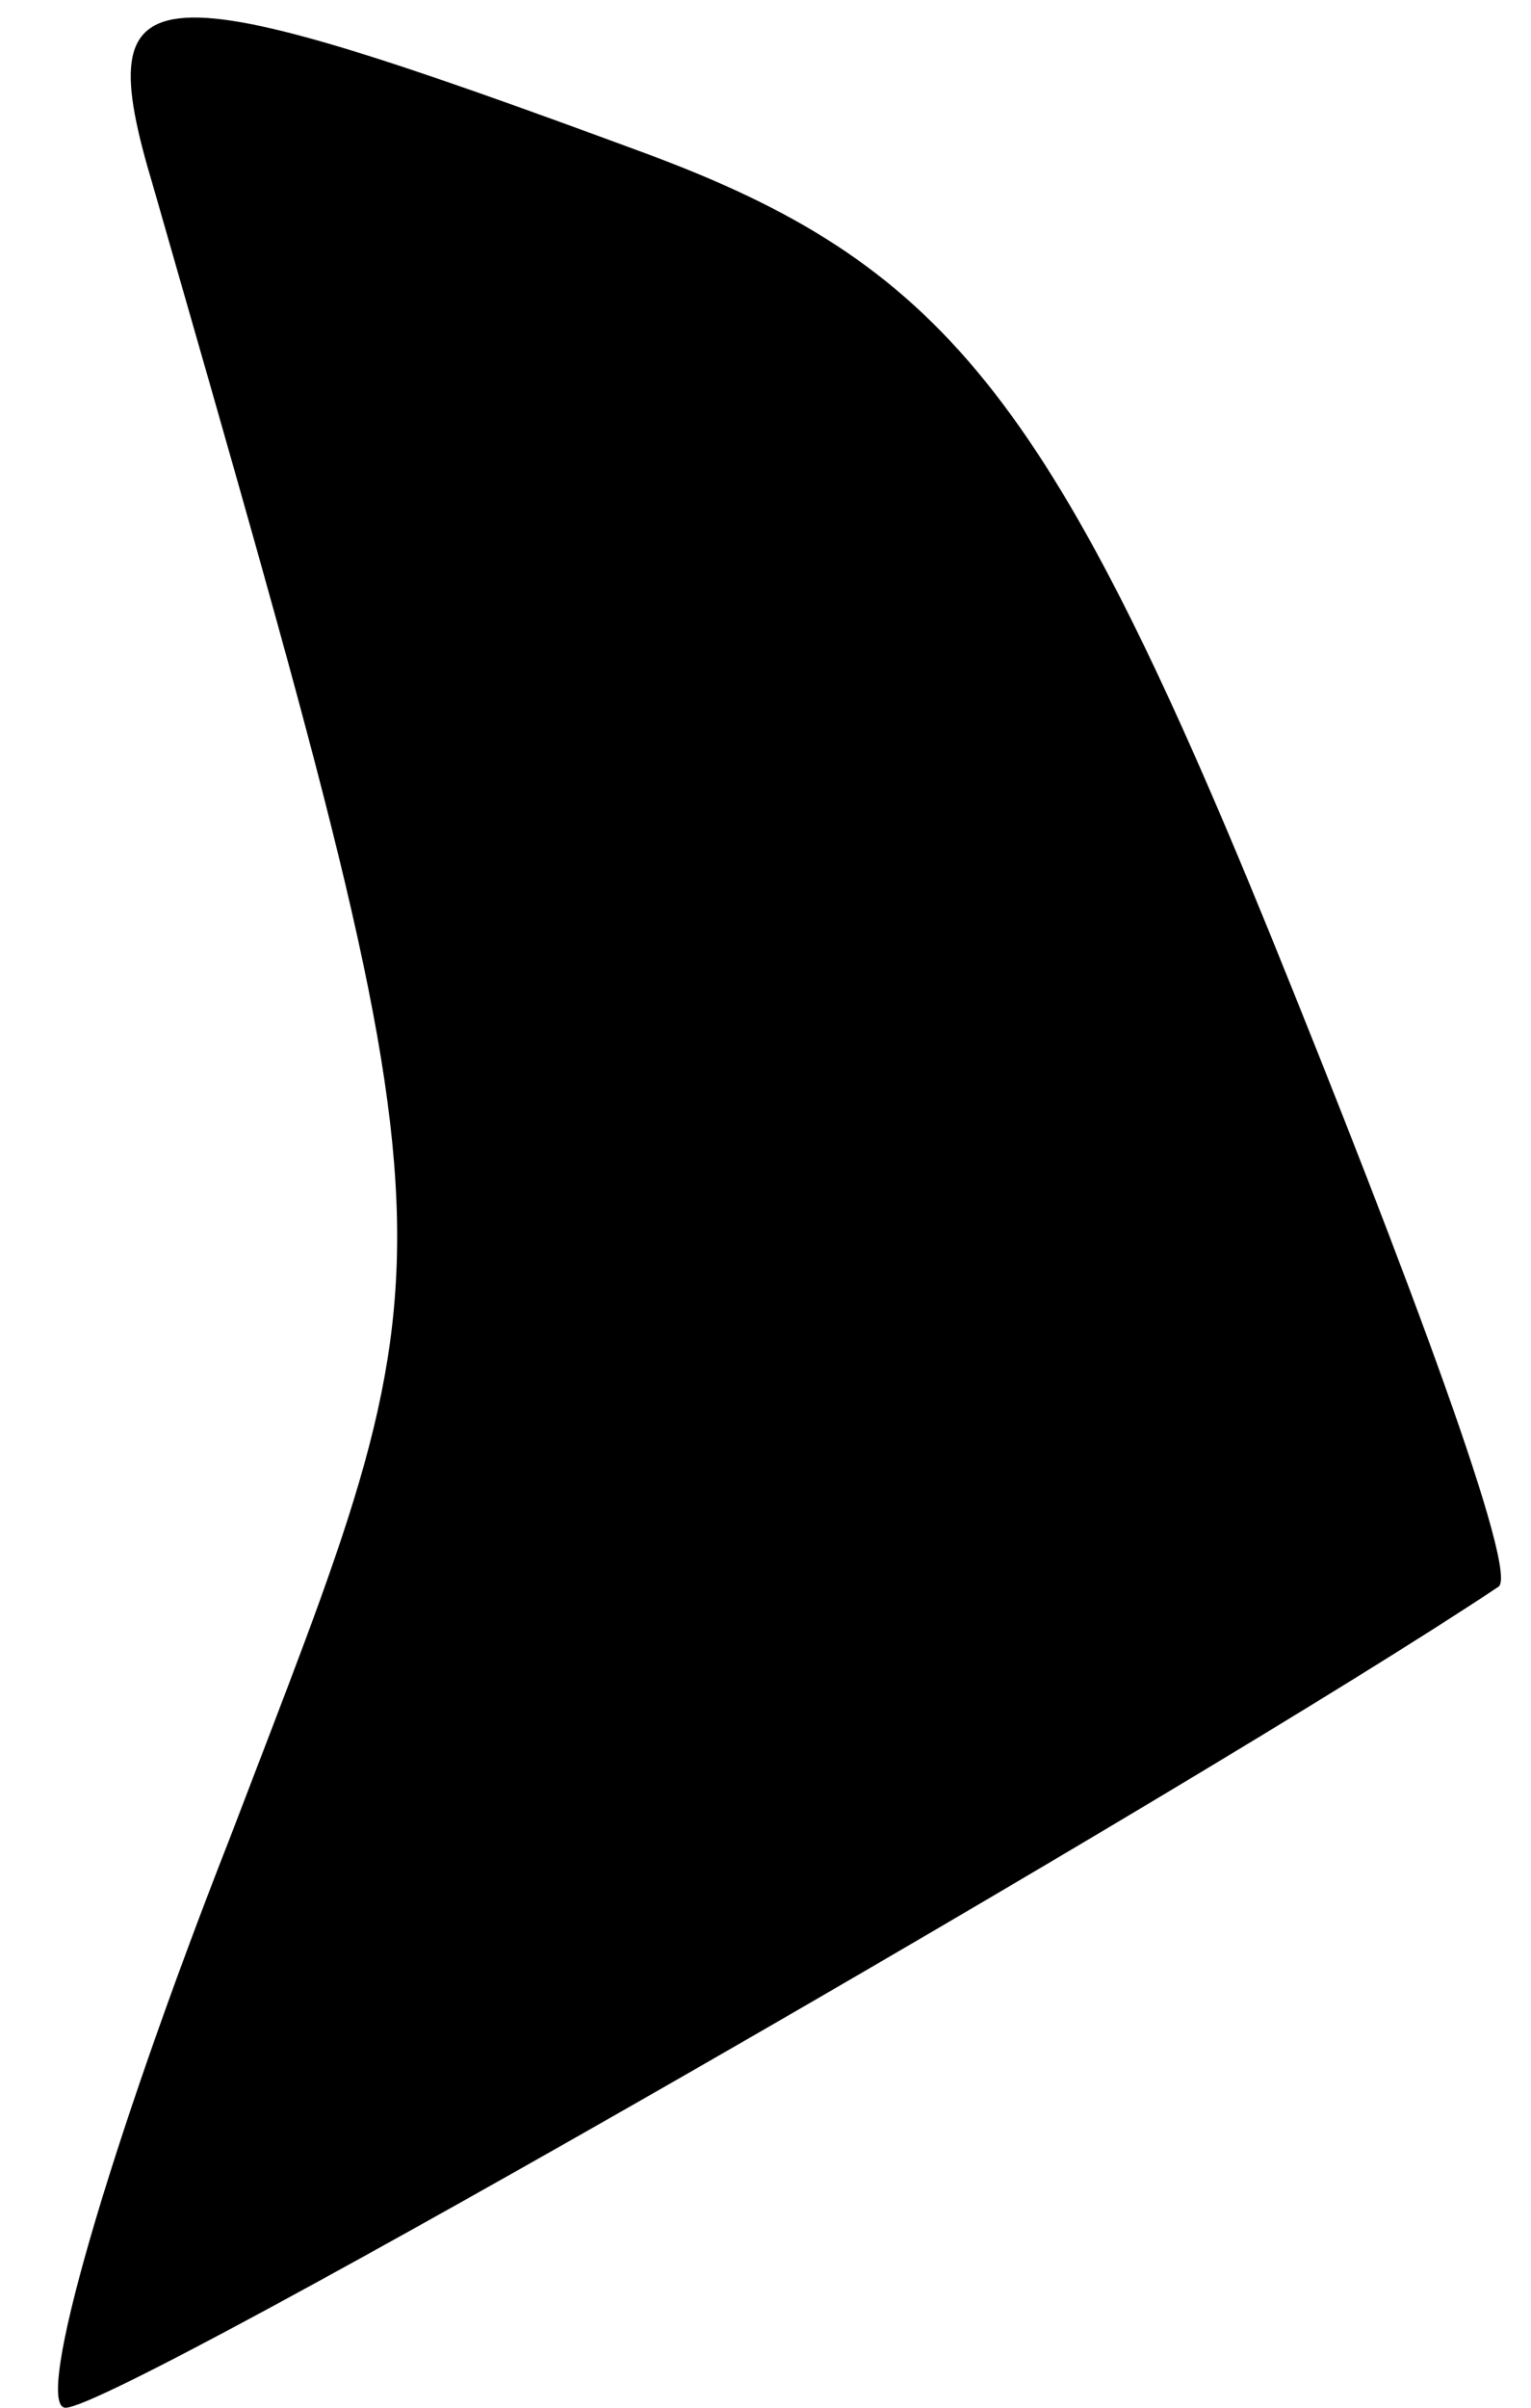 <?xml version="1.0" standalone="no"?>
<!DOCTYPE svg PUBLIC "-//W3C//DTD SVG 20010904//EN"
 "http://www.w3.org/TR/2001/REC-SVG-20010904/DTD/svg10.dtd">
<svg version="1.0" xmlns="http://www.w3.org/2000/svg"
 width="14pt" height="22pt" viewBox="0 0 14 22"
 preserveAspectRatio="xMidYMid meet">
<g transform="translate(0,22) scale(0.1,-0.1)"
fill="#000000" stroke="none">
<path fill="#000000" stroke="none" d="M14 203 c29 -101 28 -96 7 -151 -11
-28 -18 -52 -15 -52 5 0 104 57 131 75 2 1 -8 28 -21 60 -20 49 -30 61 -57 71
-46 17 -51 17 -45 -3z"/>
</g>
</svg>
